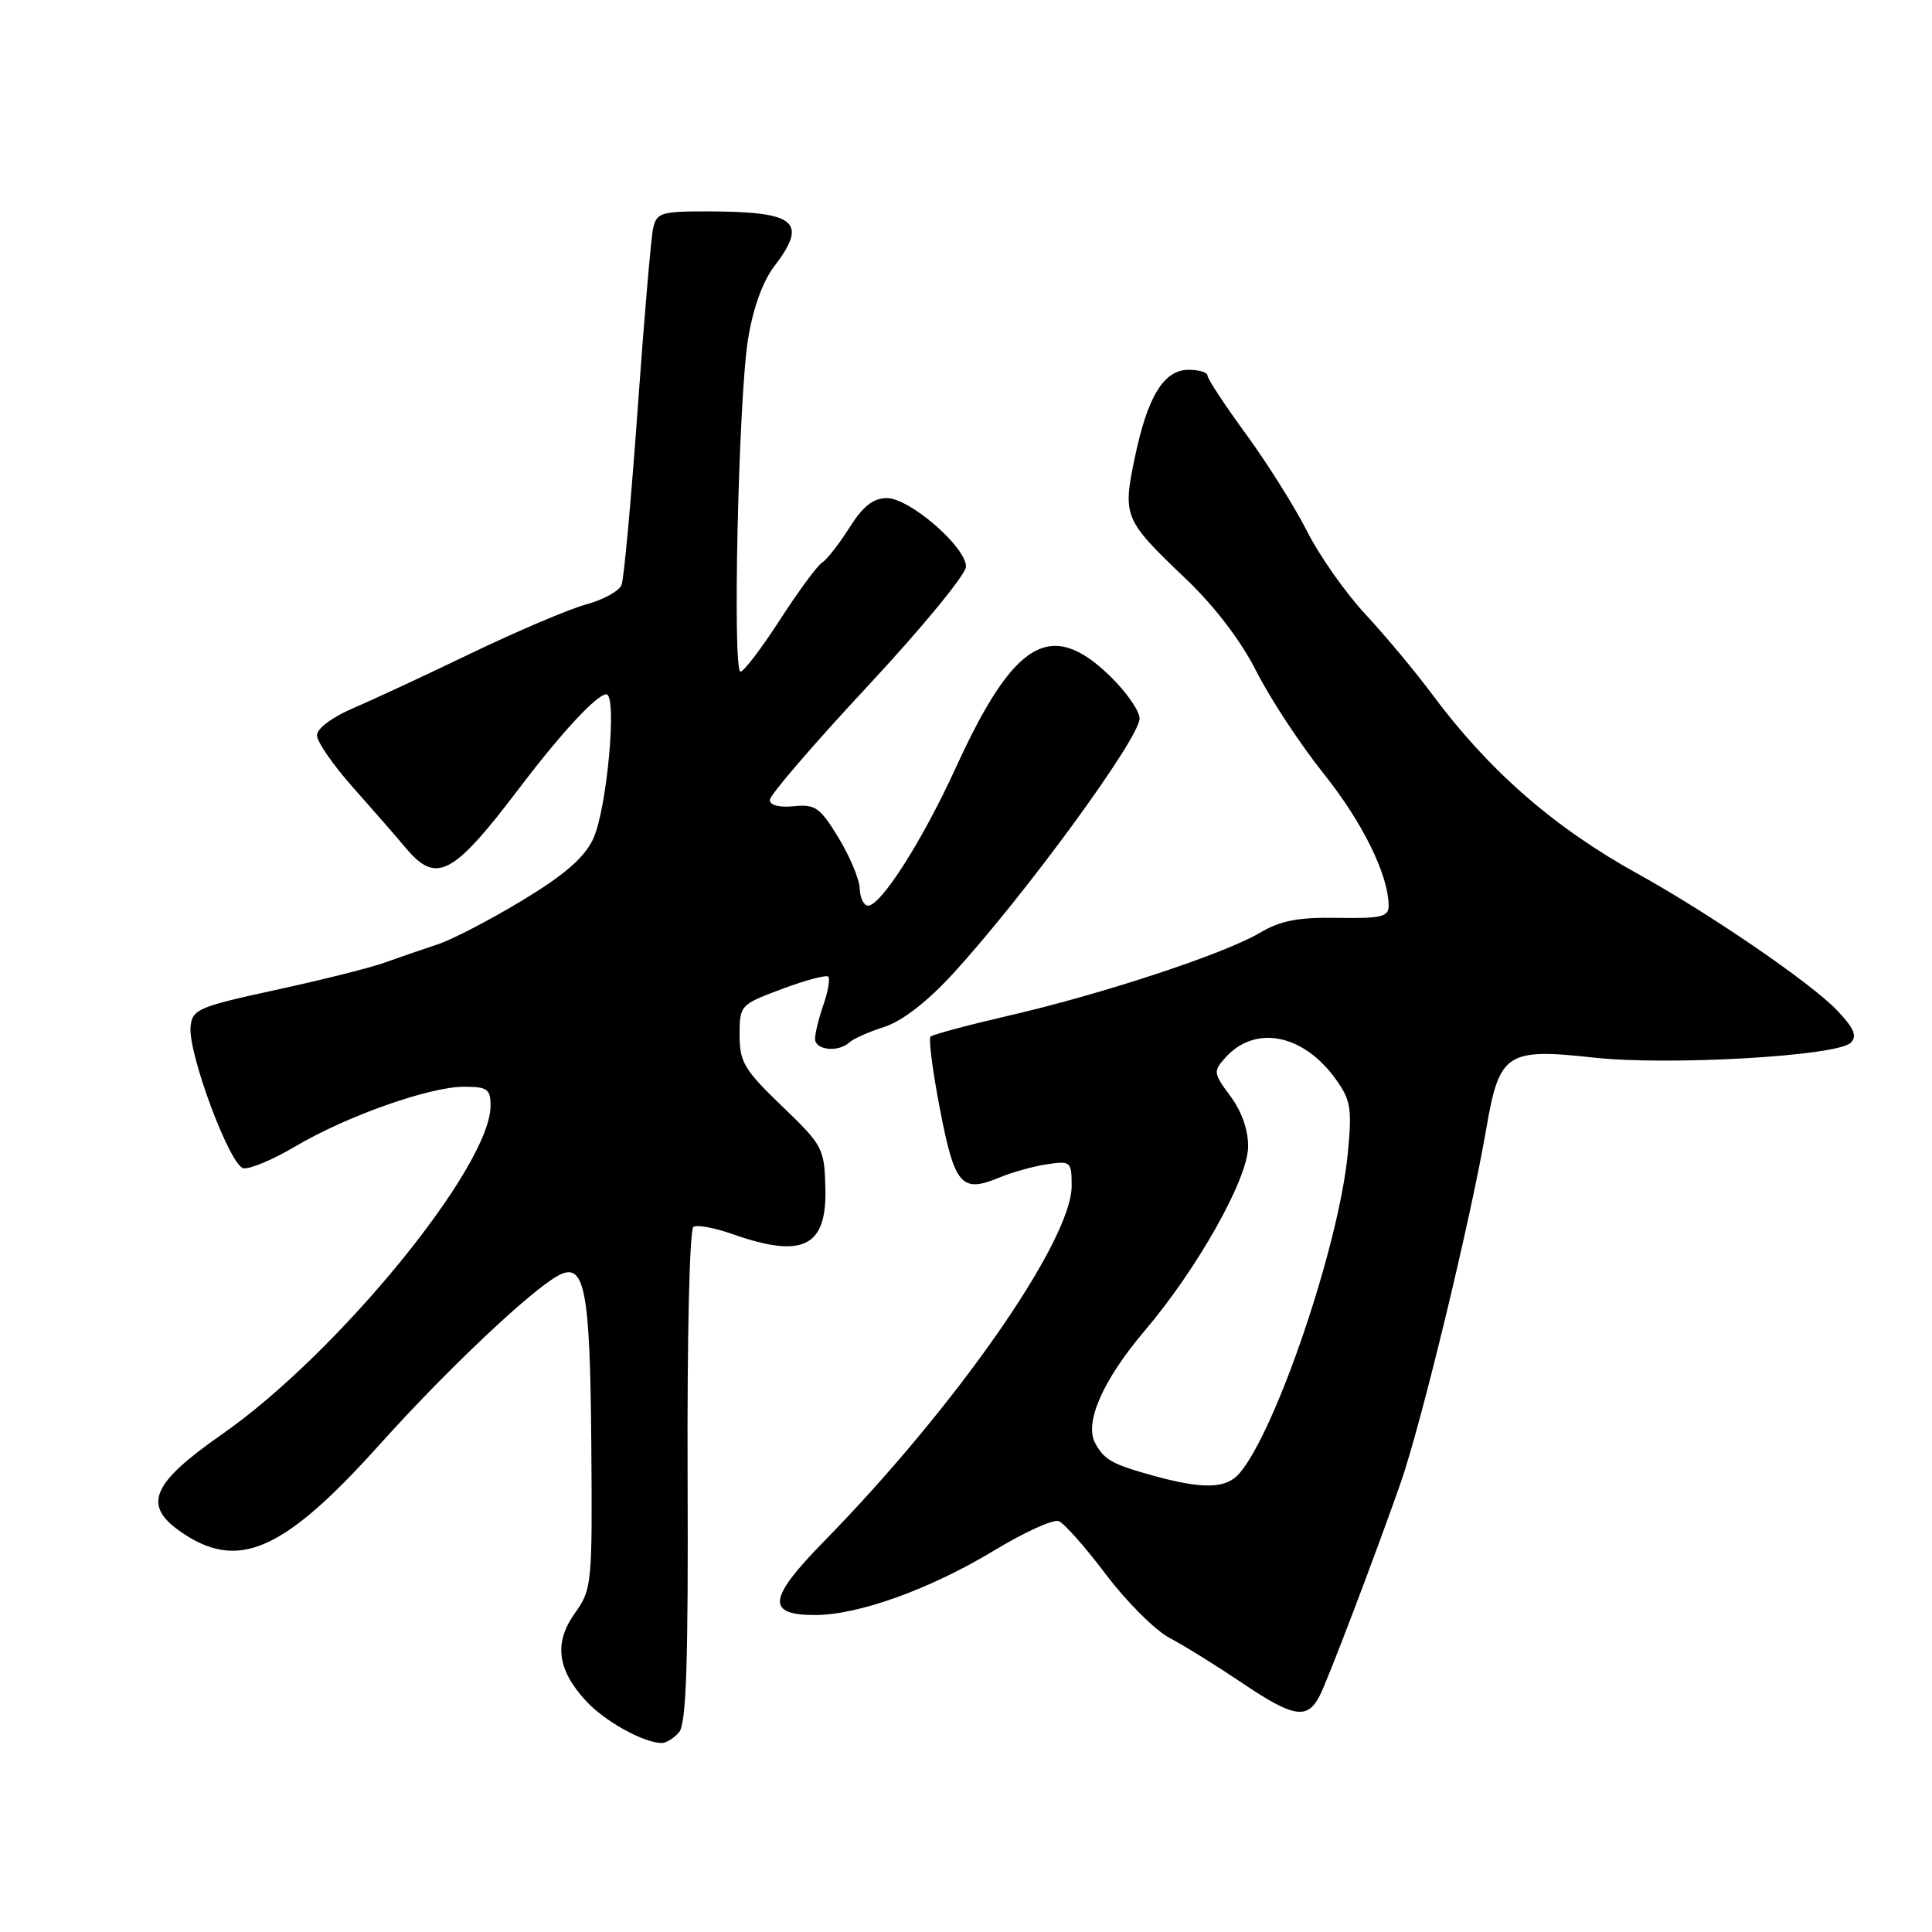 <?xml version="1.0" encoding="UTF-8" standalone="no"?>
<!DOCTYPE svg PUBLIC "-//W3C//DTD SVG 1.1//EN" "http://www.w3.org/Graphics/SVG/1.1/DTD/svg11.dtd" >
<svg xmlns="http://www.w3.org/2000/svg" xmlns:xlink="http://www.w3.org/1999/xlink" version="1.1" viewBox="0 0 256 256">
 <g >
 <path fill="currentColor"
d=" M 90.00 229.50 C 90.94 228.37 91.21 220.11 91.11 195.57 C 91.04 177.18 91.37 162.89 91.88 162.57 C 92.38 162.26 94.69 162.69 97.02 163.51 C 106.35 166.80 109.55 165.25 109.37 157.52 C 109.24 152.15 109.06 151.80 103.62 146.57 C 98.62 141.77 98.00 140.73 98.00 137.16 C 98.00 133.20 98.07 133.12 103.63 131.04 C 106.73 129.88 109.48 129.15 109.75 129.41 C 110.01 129.68 109.73 131.34 109.12 133.10 C 108.50 134.86 108.00 136.91 108.00 137.65 C 108.00 139.16 111.08 139.48 112.55 138.12 C 113.07 137.64 115.16 136.71 117.20 136.06 C 119.52 135.32 122.87 132.73 126.20 129.10 C 135.70 118.75 151.00 97.84 151.00 95.20 C 151.00 94.21 149.26 91.71 147.14 89.64 C 139.26 81.94 134.39 84.81 126.66 101.70 C 122.24 111.36 116.75 120.00 115.02 120.00 C 114.46 120.00 113.96 118.99 113.92 117.75 C 113.88 116.51 112.61 113.47 111.10 111.00 C 108.66 106.99 108.02 106.54 105.18 106.83 C 103.26 107.02 102.00 106.70 102.00 106.00 C 102.00 105.36 107.85 98.56 115.00 90.89 C 122.15 83.21 128.00 76.10 128.00 75.08 C 128.00 72.47 120.53 66.00 117.51 66.00 C 115.71 66.00 114.35 67.08 112.55 69.92 C 111.19 72.07 109.57 74.15 108.94 74.54 C 108.32 74.92 105.80 78.33 103.35 82.12 C 100.91 85.90 98.55 89.00 98.12 89.00 C 97.04 89.00 97.85 52.97 99.11 45.00 C 99.77 40.89 101.04 37.33 102.57 35.32 C 107.12 29.36 105.52 28.04 93.77 28.01 C 87.60 28.00 87.00 28.19 86.54 30.25 C 86.27 31.49 85.34 42.29 84.49 54.26 C 83.63 66.22 82.68 76.68 82.36 77.50 C 82.05 78.31 79.95 79.47 77.70 80.08 C 75.45 80.69 68.64 83.58 62.56 86.50 C 56.48 89.43 49.36 92.74 46.75 93.86 C 44.01 95.03 42.00 96.54 42.00 97.43 C 42.00 98.28 44.14 101.38 46.75 104.31 C 49.36 107.25 52.51 110.85 53.74 112.33 C 57.82 117.19 59.97 116.07 68.76 104.50 C 74.42 97.04 79.10 92.00 80.34 92.00 C 81.82 92.00 80.42 107.32 78.58 111.20 C 77.40 113.67 74.77 115.95 69.19 119.32 C 64.93 121.90 59.88 124.52 57.97 125.14 C 56.06 125.77 52.92 126.85 51.00 127.54 C 49.08 128.24 42.55 129.87 36.50 131.18 C 26.28 133.40 25.48 133.74 25.25 136.03 C 24.90 139.56 30.45 154.44 32.25 154.80 C 33.07 154.96 36.17 153.66 39.12 151.91 C 45.92 147.89 56.90 144.00 61.48 144.00 C 64.58 144.00 65.00 144.30 65.00 146.53 C 65.00 154.58 44.76 179.35 29.43 190.04 C 20.18 196.49 18.90 199.37 23.75 202.83 C 31.44 208.30 37.47 205.70 50.35 191.36 C 59.19 181.52 70.39 170.93 74.00 169.00 C 77.48 167.14 78.19 170.83 78.35 191.38 C 78.50 209.91 78.43 210.60 76.17 213.76 C 73.37 217.69 73.83 221.26 77.67 225.41 C 80.14 228.07 85.17 230.88 87.63 230.96 C 88.25 230.98 89.31 230.33 90.00 229.50 Z  M 174.84 224.75 C 175.91 222.70 182.18 206.23 185.59 196.50 C 188.30 188.77 194.90 161.50 196.95 149.50 C 198.67 139.50 199.64 138.86 211.22 140.14 C 221.13 141.22 243.46 139.94 245.23 138.17 C 246.11 137.29 245.68 136.26 243.44 133.90 C 240.07 130.32 226.55 121.06 217.00 115.78 C 205.90 109.64 197.27 102.10 189.77 92.00 C 187.52 88.97 183.54 84.21 180.94 81.41 C 178.33 78.61 174.84 73.66 173.20 70.41 C 171.55 67.16 167.91 61.36 165.10 57.52 C 162.30 53.68 160.00 50.20 160.00 49.77 C 160.00 49.35 158.89 49.00 157.52 49.00 C 154.22 49.00 152.08 52.47 150.38 60.58 C 148.73 68.44 148.91 68.87 157.10 76.67 C 160.96 80.35 164.43 84.90 166.50 89.00 C 168.31 92.58 172.31 98.65 175.38 102.50 C 180.57 108.98 184.00 115.98 184.00 120.05 C 184.00 121.48 182.97 121.72 177.25 121.62 C 172.03 121.53 169.69 121.98 166.94 123.60 C 162.23 126.39 146.19 131.68 133.79 134.55 C 128.30 135.82 123.58 137.08 123.30 137.36 C 123.02 137.65 123.59 142.00 124.56 147.03 C 126.50 157.07 127.41 158.11 132.40 156.04 C 134.10 155.33 136.96 154.53 138.75 154.27 C 141.87 153.80 142.00 153.92 142.00 157.14 C 142.00 164.38 126.72 186.32 109.25 204.17 C 101.75 211.82 101.48 214.00 108.00 214.00 C 113.75 214.00 123.29 210.56 131.74 205.44 C 135.72 203.03 139.57 201.28 140.29 201.56 C 141.01 201.83 143.82 205.02 146.55 208.63 C 149.27 212.24 153.07 216.03 155.00 217.05 C 156.93 218.06 161.20 220.72 164.50 222.94 C 171.37 227.58 173.19 227.90 174.84 224.75 Z  M 152.87 195.55 C 147.36 194.03 146.30 193.43 145.10 191.19 C 143.66 188.49 146.18 182.80 151.67 176.34 C 158.64 168.14 165.30 156.31 165.38 152.00 C 165.42 149.80 164.56 147.30 163.05 145.27 C 160.76 142.18 160.73 141.96 162.40 140.11 C 166.36 135.74 172.74 137.02 177.04 143.06 C 179.00 145.80 179.17 146.92 178.57 153.00 C 177.37 165.17 169.03 189.69 164.21 195.25 C 162.46 197.27 159.41 197.35 152.87 195.55 Z "/>
</g>
</svg>